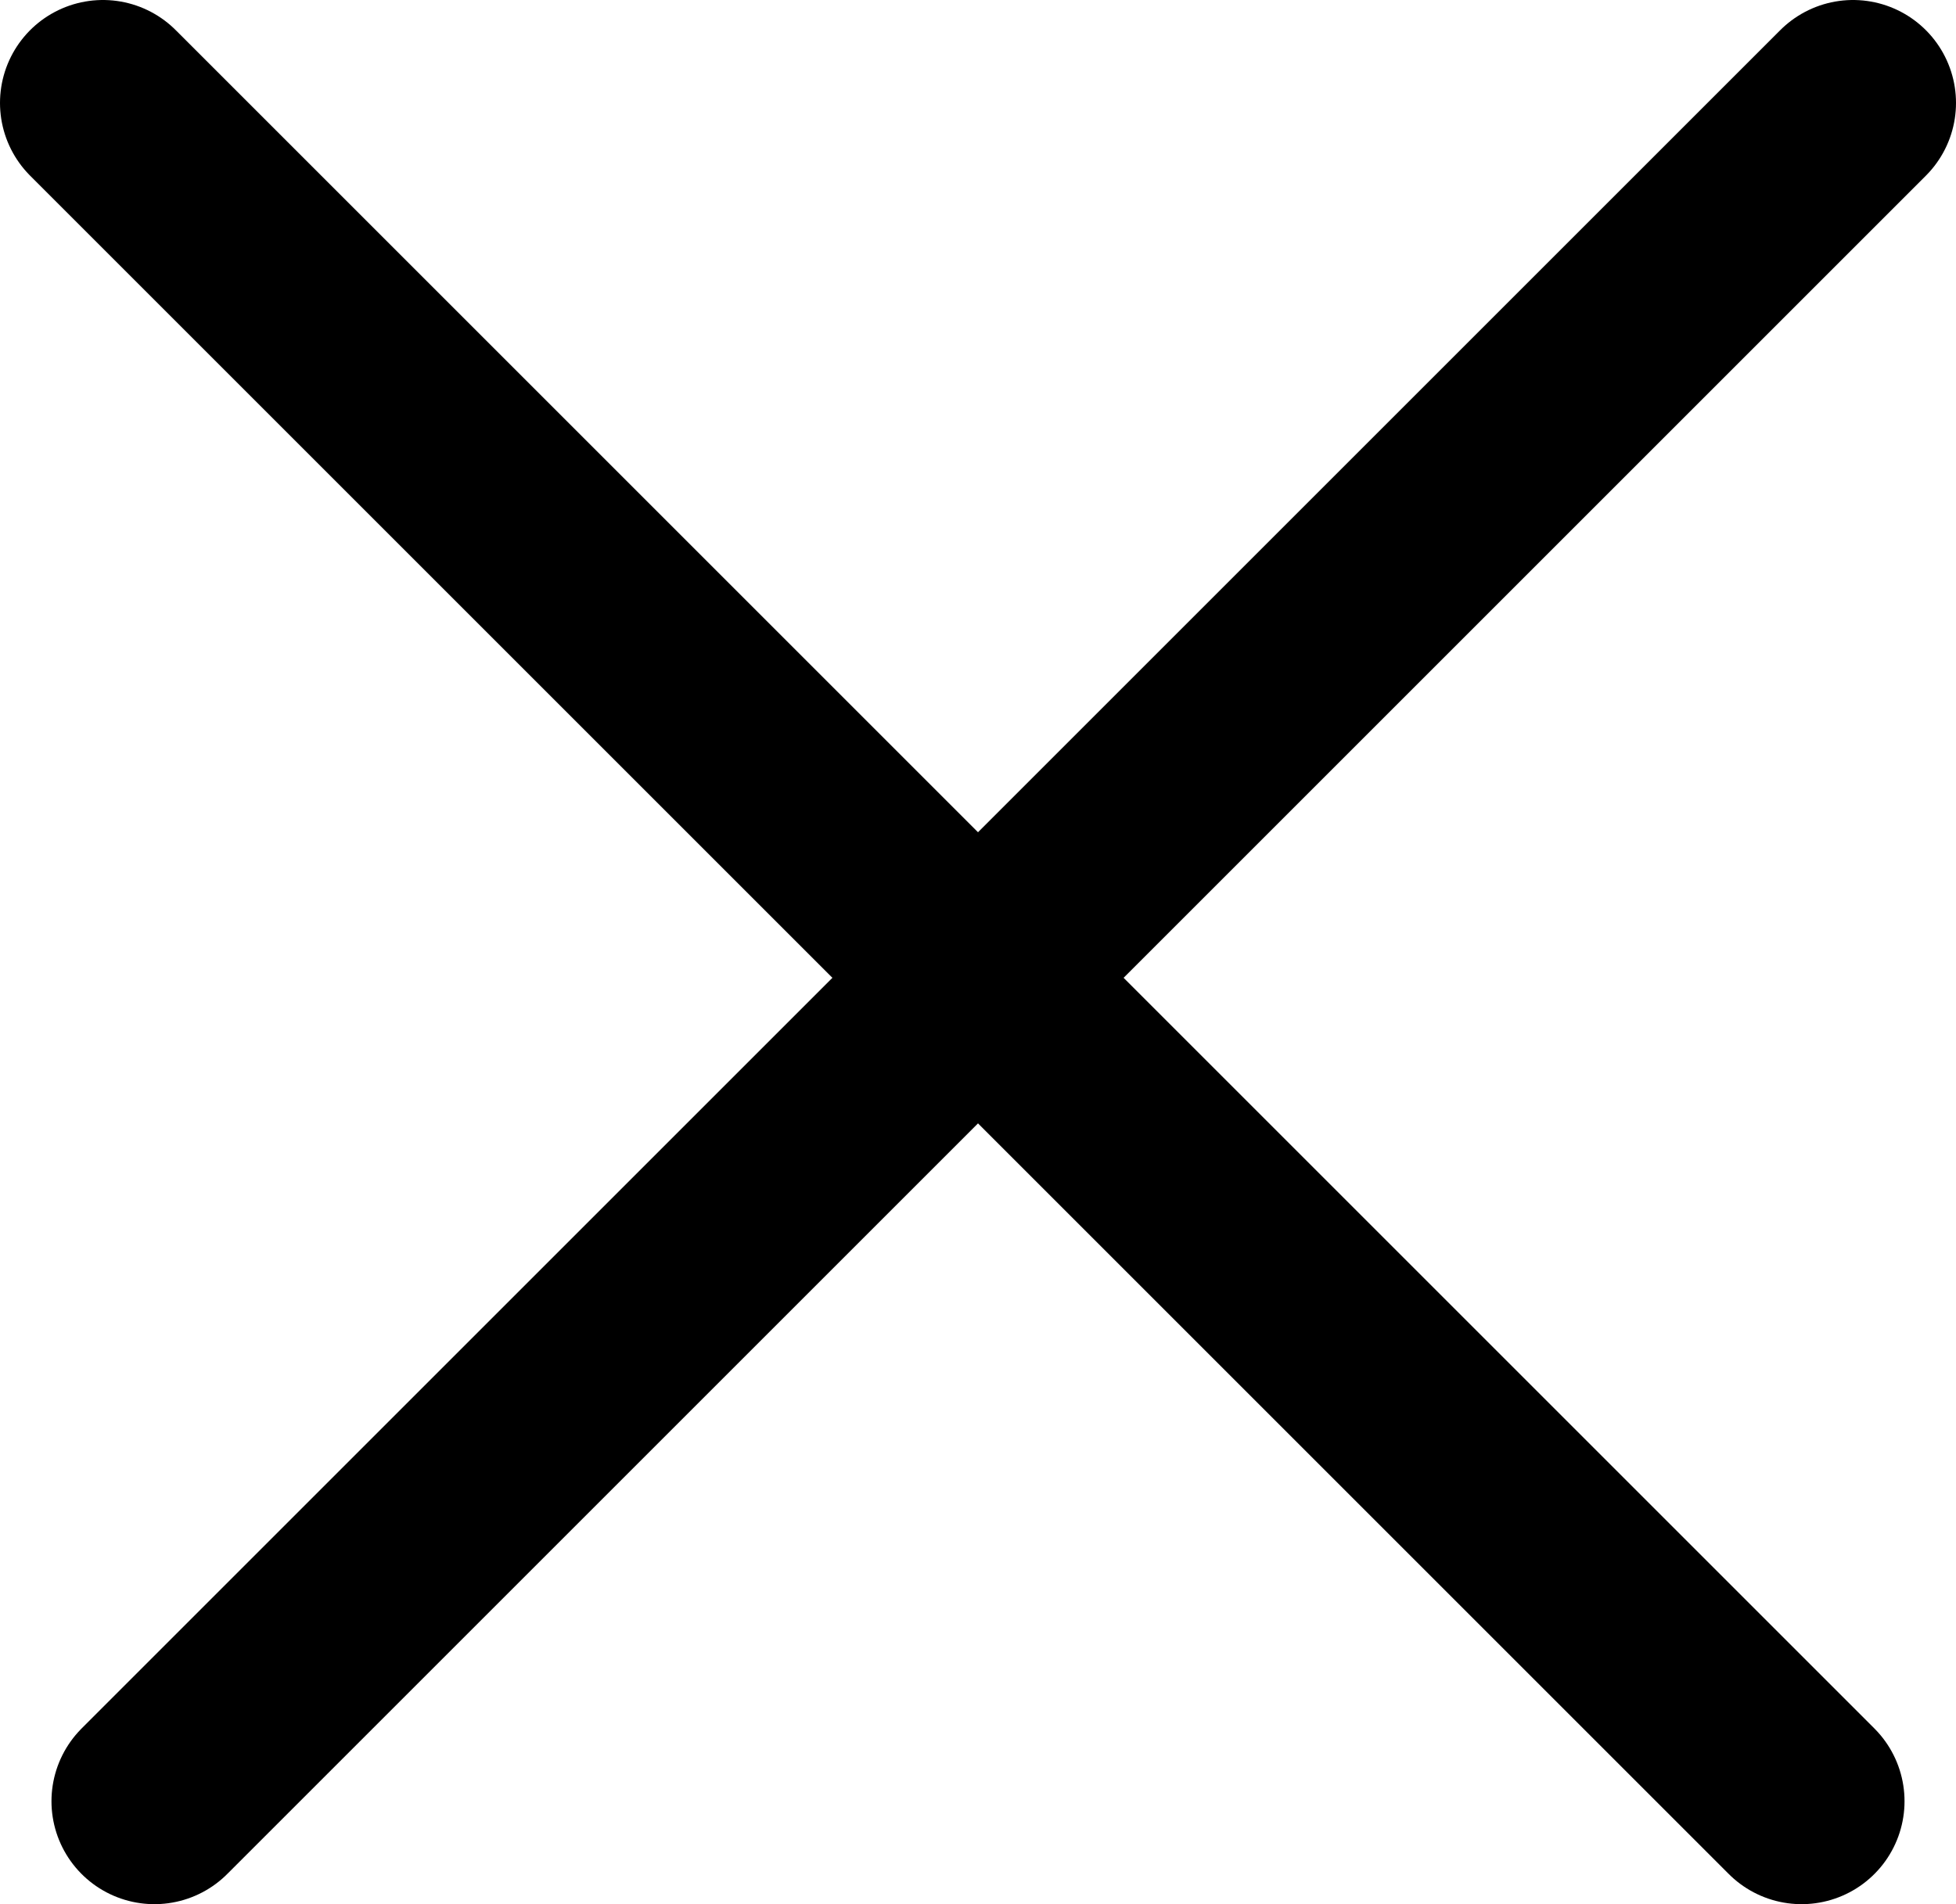 <svg width="38" height="37" viewBox="0 0 38 37" fill="none" xmlns="http://www.w3.org/2000/svg">
<path d="M36 2L3 35" stroke="black" stroke-width="4" stroke-linecap="round"/>
<path d="M35 35L2 2" stroke="black" stroke-width="4" stroke-linecap="round"/>
</svg>
